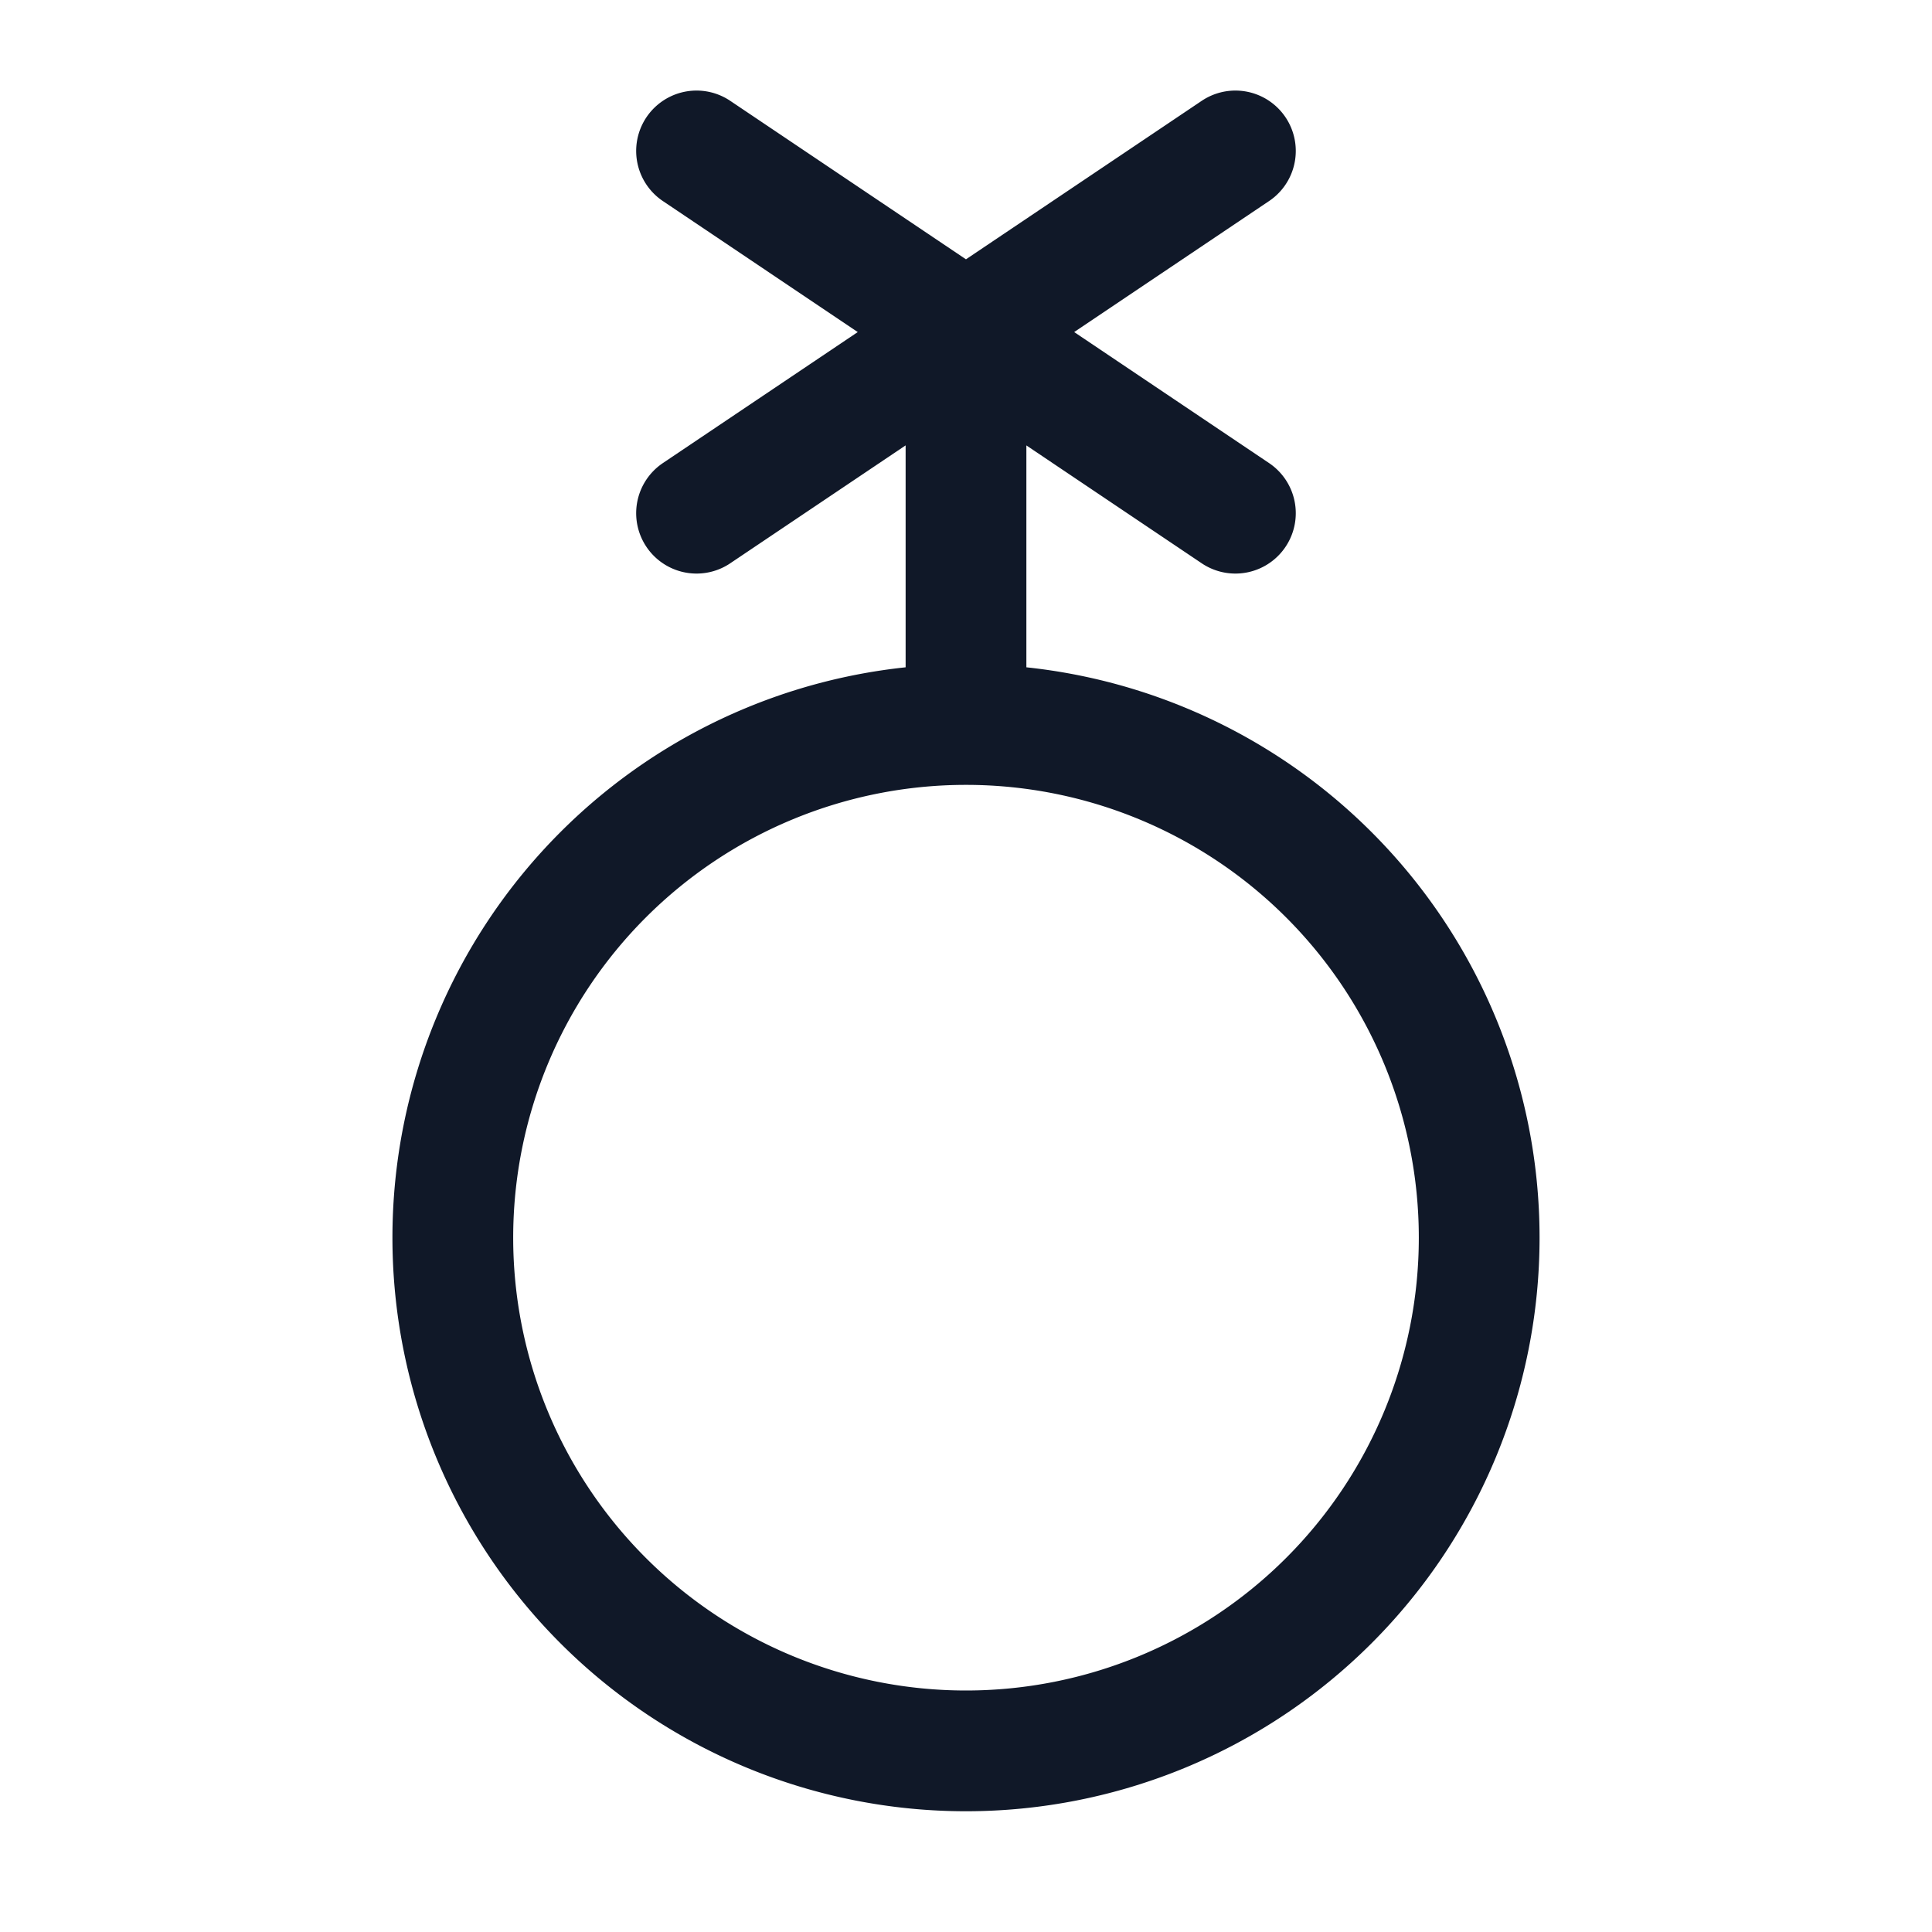 <svg xmlns="http://www.w3.org/2000/svg" width="32" height="32" fill="none"><path stroke="#101828" stroke-linecap="round" stroke-linejoin="round" stroke-width="2" d="M16 29a8.5 8.5 0 1 0 0-17 8.5 8.5 0 0 0 0 17Zm4.462-20.5-8.925-6m0 6 8.925-6M16 12V5.5"/></svg>